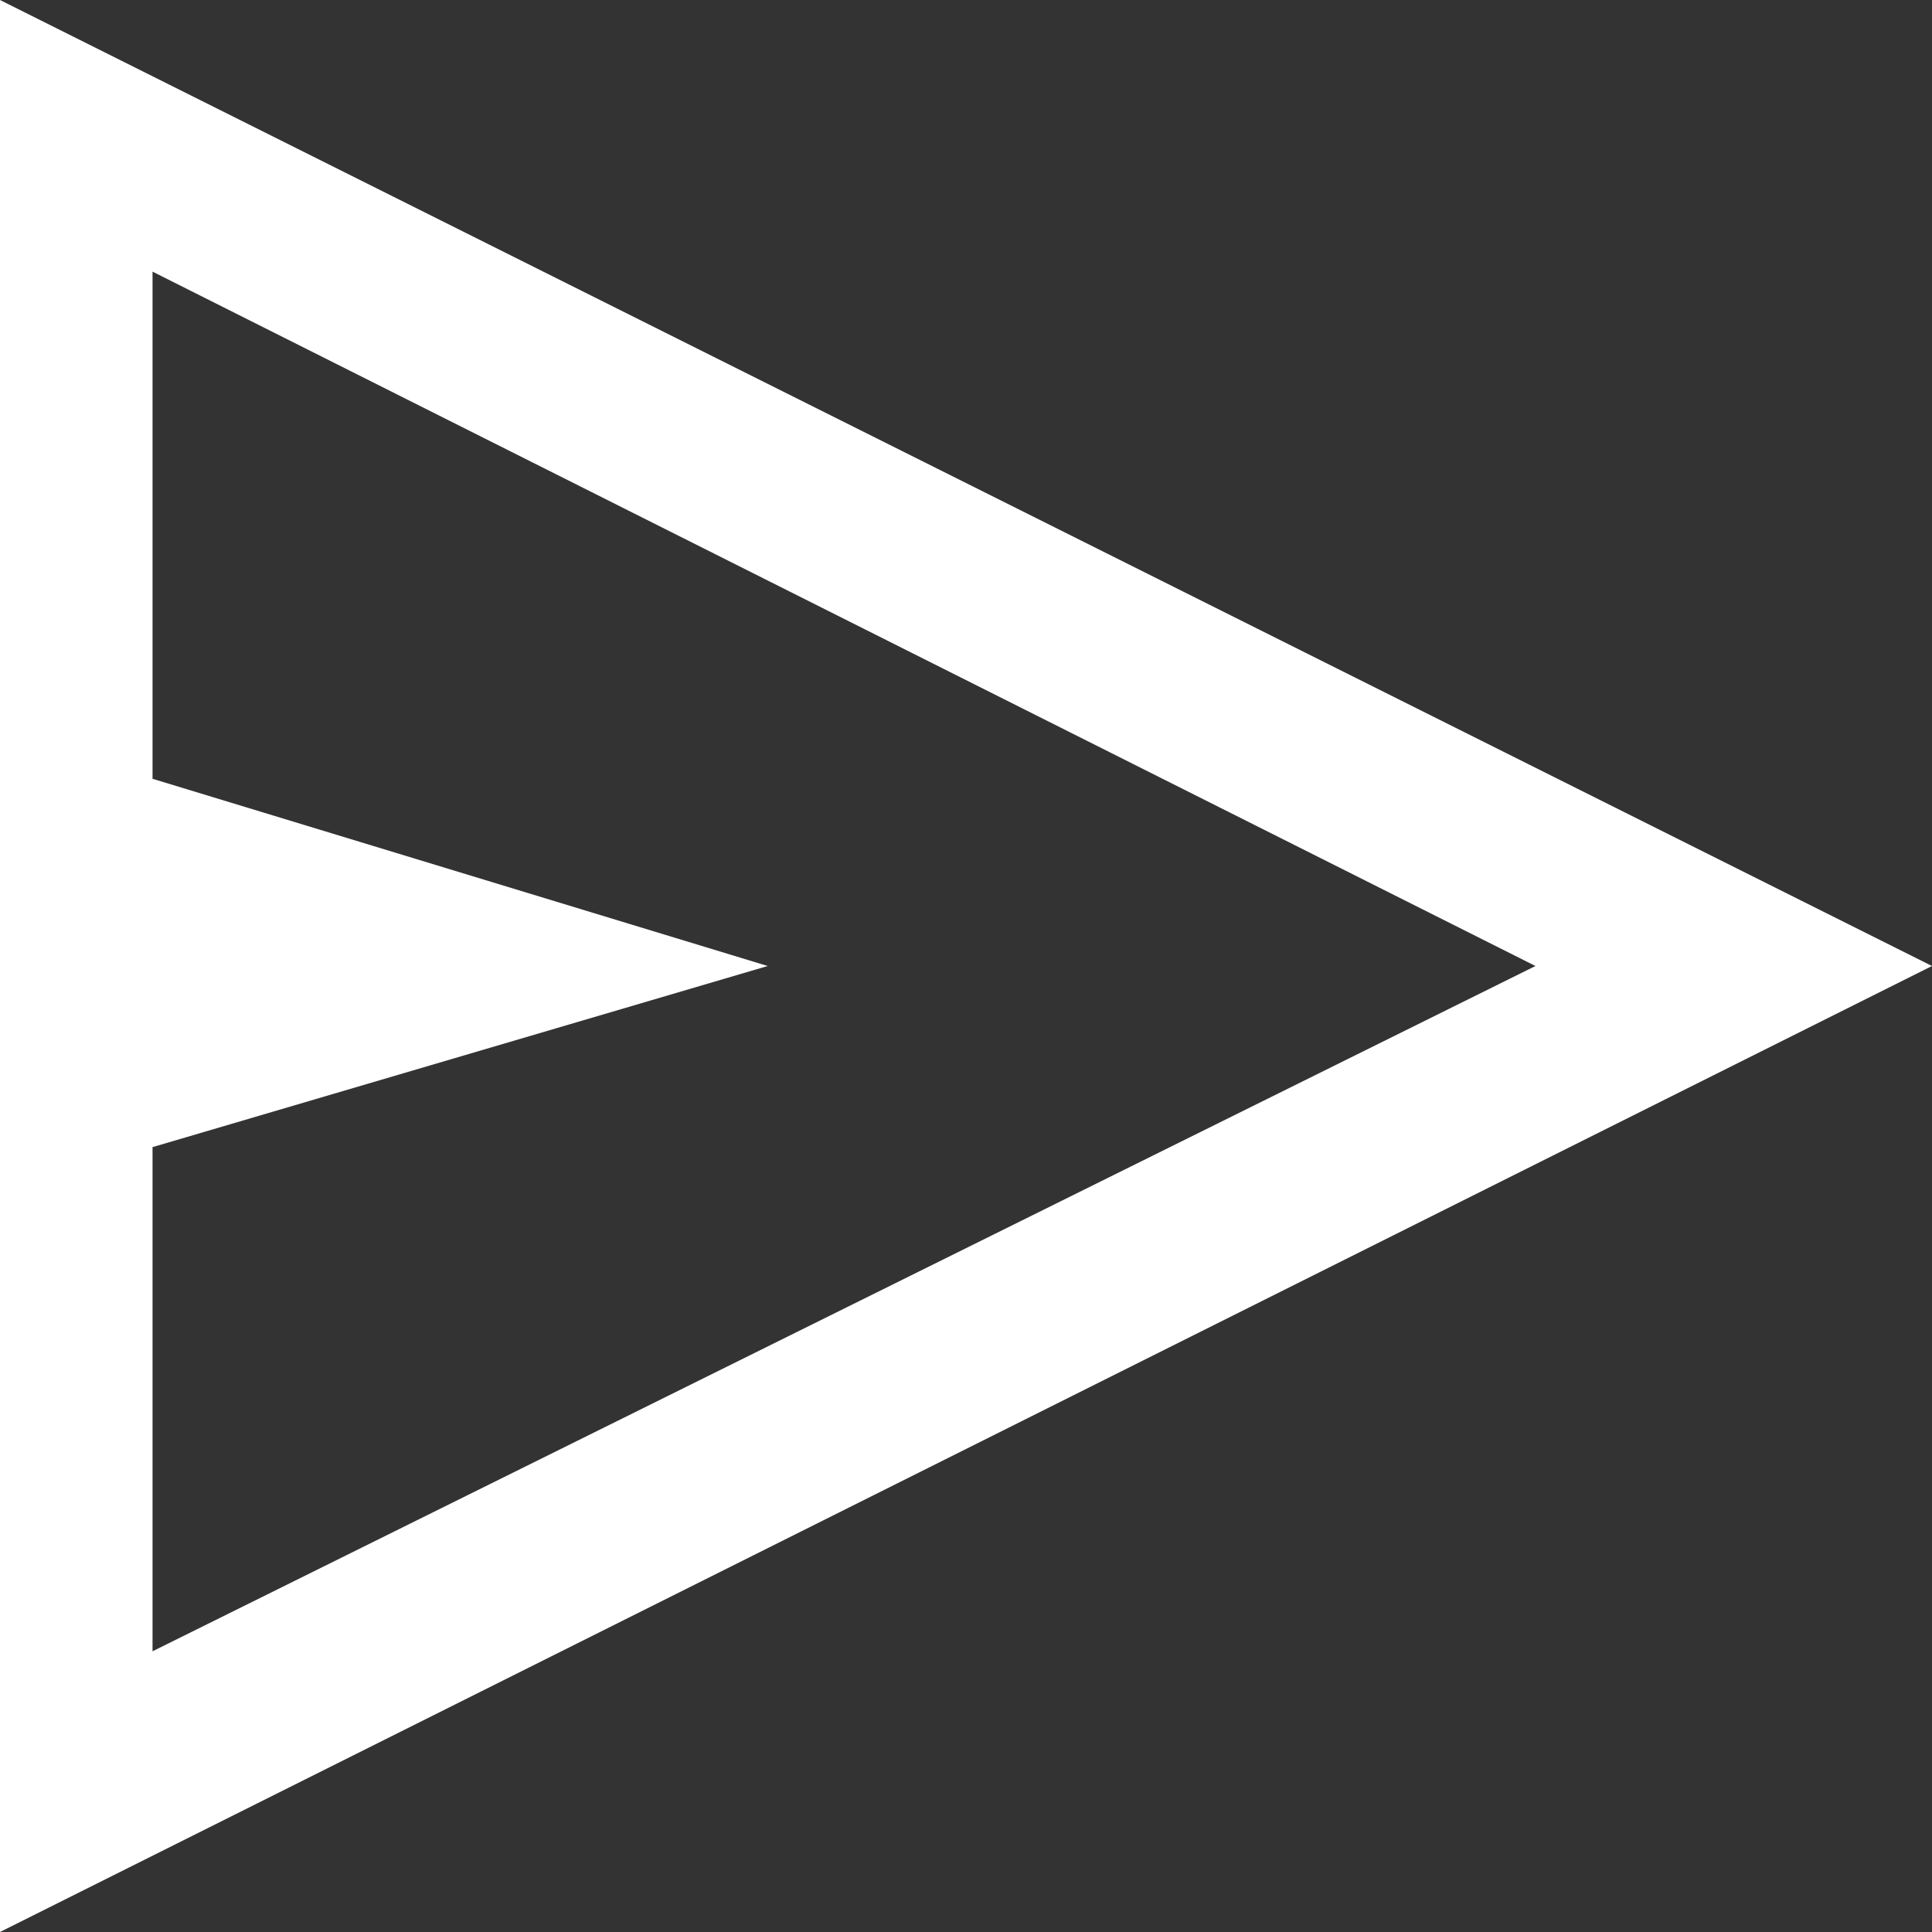 <svg width="20" height="20" viewBox="0 0 20 20" fill="none" xmlns="http://www.w3.org/2000/svg">
<rect x="0" y="0" width="20" height="20" fill="#333333" stroke="none"/>
<path d="M0 20V0L20 10L0 20ZM1.579 17.094L15.895 10L1.579 2.812V8.062L7.947 10L1.579 11.875V17.094Z" fill="white"/>
</svg>
